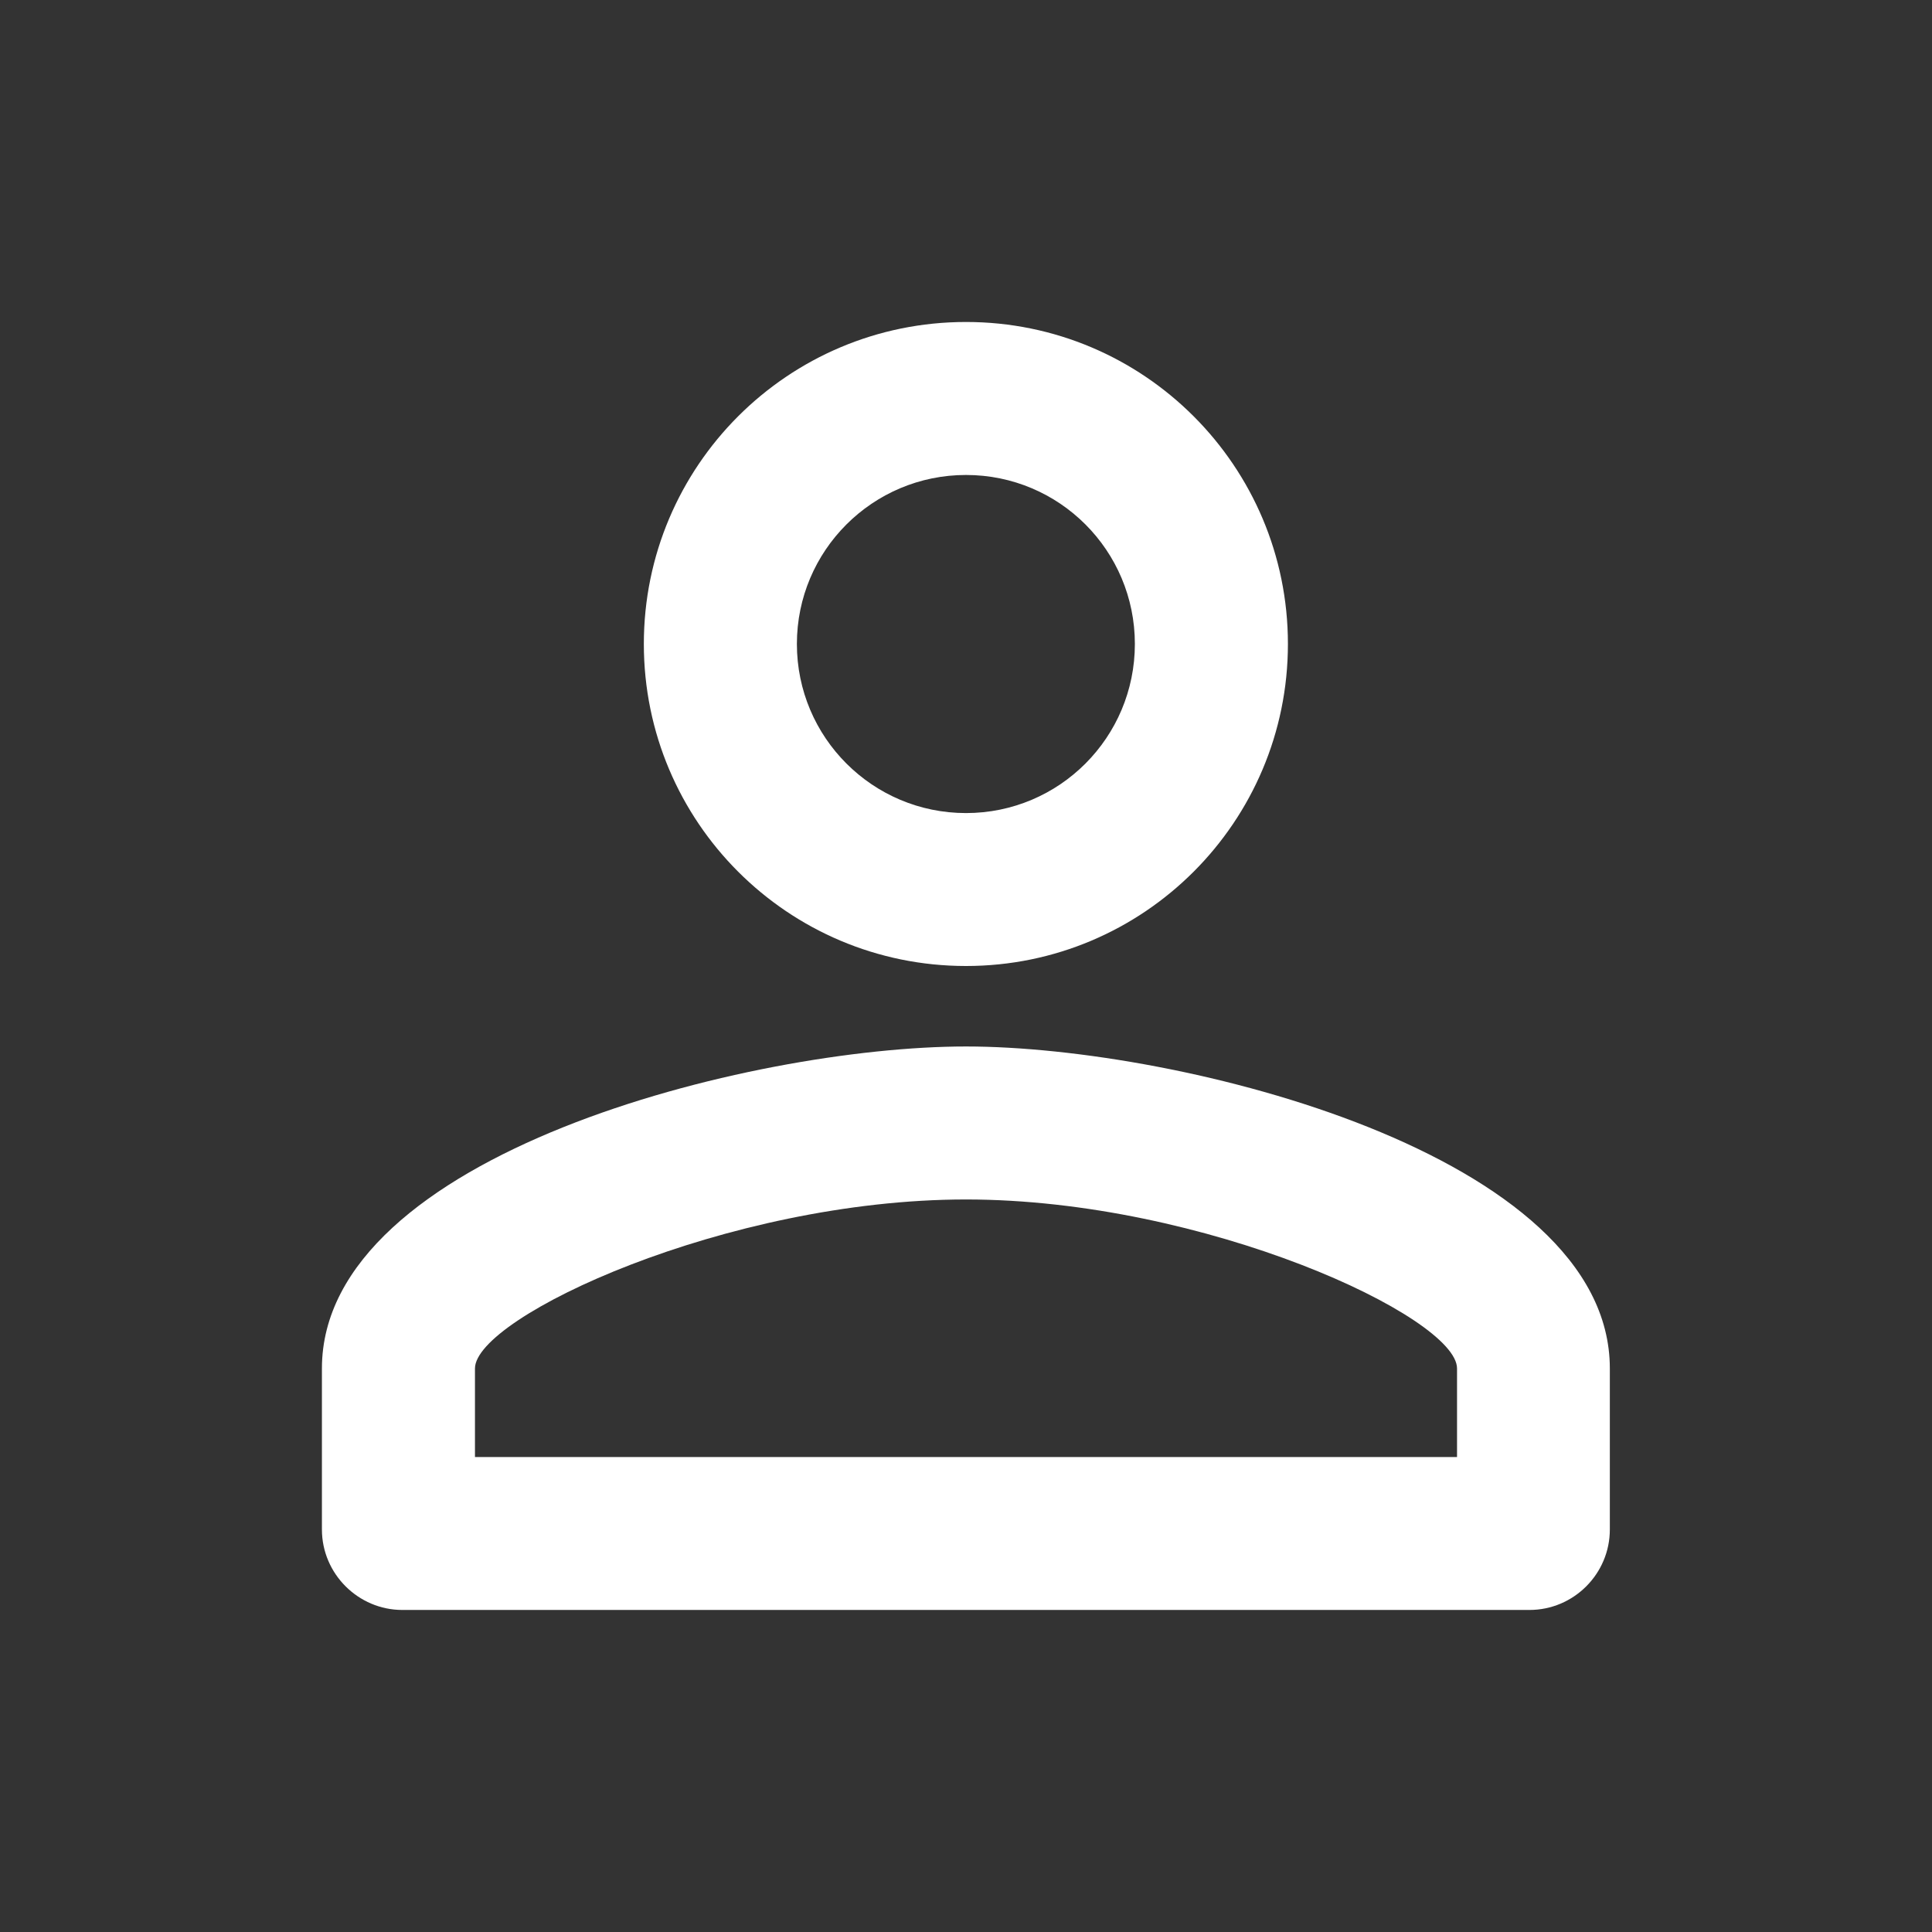 <svg width="32" height="32" viewBox="0 0 32 32" fill="none" xmlns="http://www.w3.org/2000/svg" xmlns:xlink="http://www.w3.org/1999/xlink">
	<rect x="0" y="0" width="32" height="32" fill="#333333" stroke="none"/>
	<desc>
			Created with Pixso.
	</desc>
	<defs>
		<clipPath id="clip1211_842">
			<rect id="person_outline" width="32" height="32" fill="white" fill-opacity="0"/>
		</clipPath>
	</defs>
	<g clip-path="url(#clip1211_842)">
		<path id="Vector" d="M16 7.867C17.547 7.867 18.797 9.12 18.797 10.666C18.797 12.213 17.547 13.467 16 13.467C14.453 13.467 13.199 12.213 13.199 10.666C13.199 9.12 14.453 7.867 16 7.867ZM16 19.867C19.957 19.867 24.133 21.813 24.133 22.666L24.133 24.133L7.867 24.133L7.867 22.666C7.867 21.813 12.039 19.867 16 19.867ZM16 5.333C13.051 5.333 10.664 7.72 10.664 10.666C10.664 13.613 13.051 16 16 16C18.945 16 21.332 13.613 21.332 10.666C21.332 7.72 18.945 5.333 16 5.333ZM16 17.333C12.438 17.333 5.332 19.12 5.332 22.666L5.332 25.333C5.332 26.067 5.934 26.666 6.664 26.666L25.332 26.666C26.066 26.666 26.664 26.067 26.664 25.333L26.664 22.666C26.664 19.12 19.559 17.333 16 17.333Z" fill="#FFFFFF" fill-opacity="1" fill-rule="nonzero"/>
	</g>
</svg>
